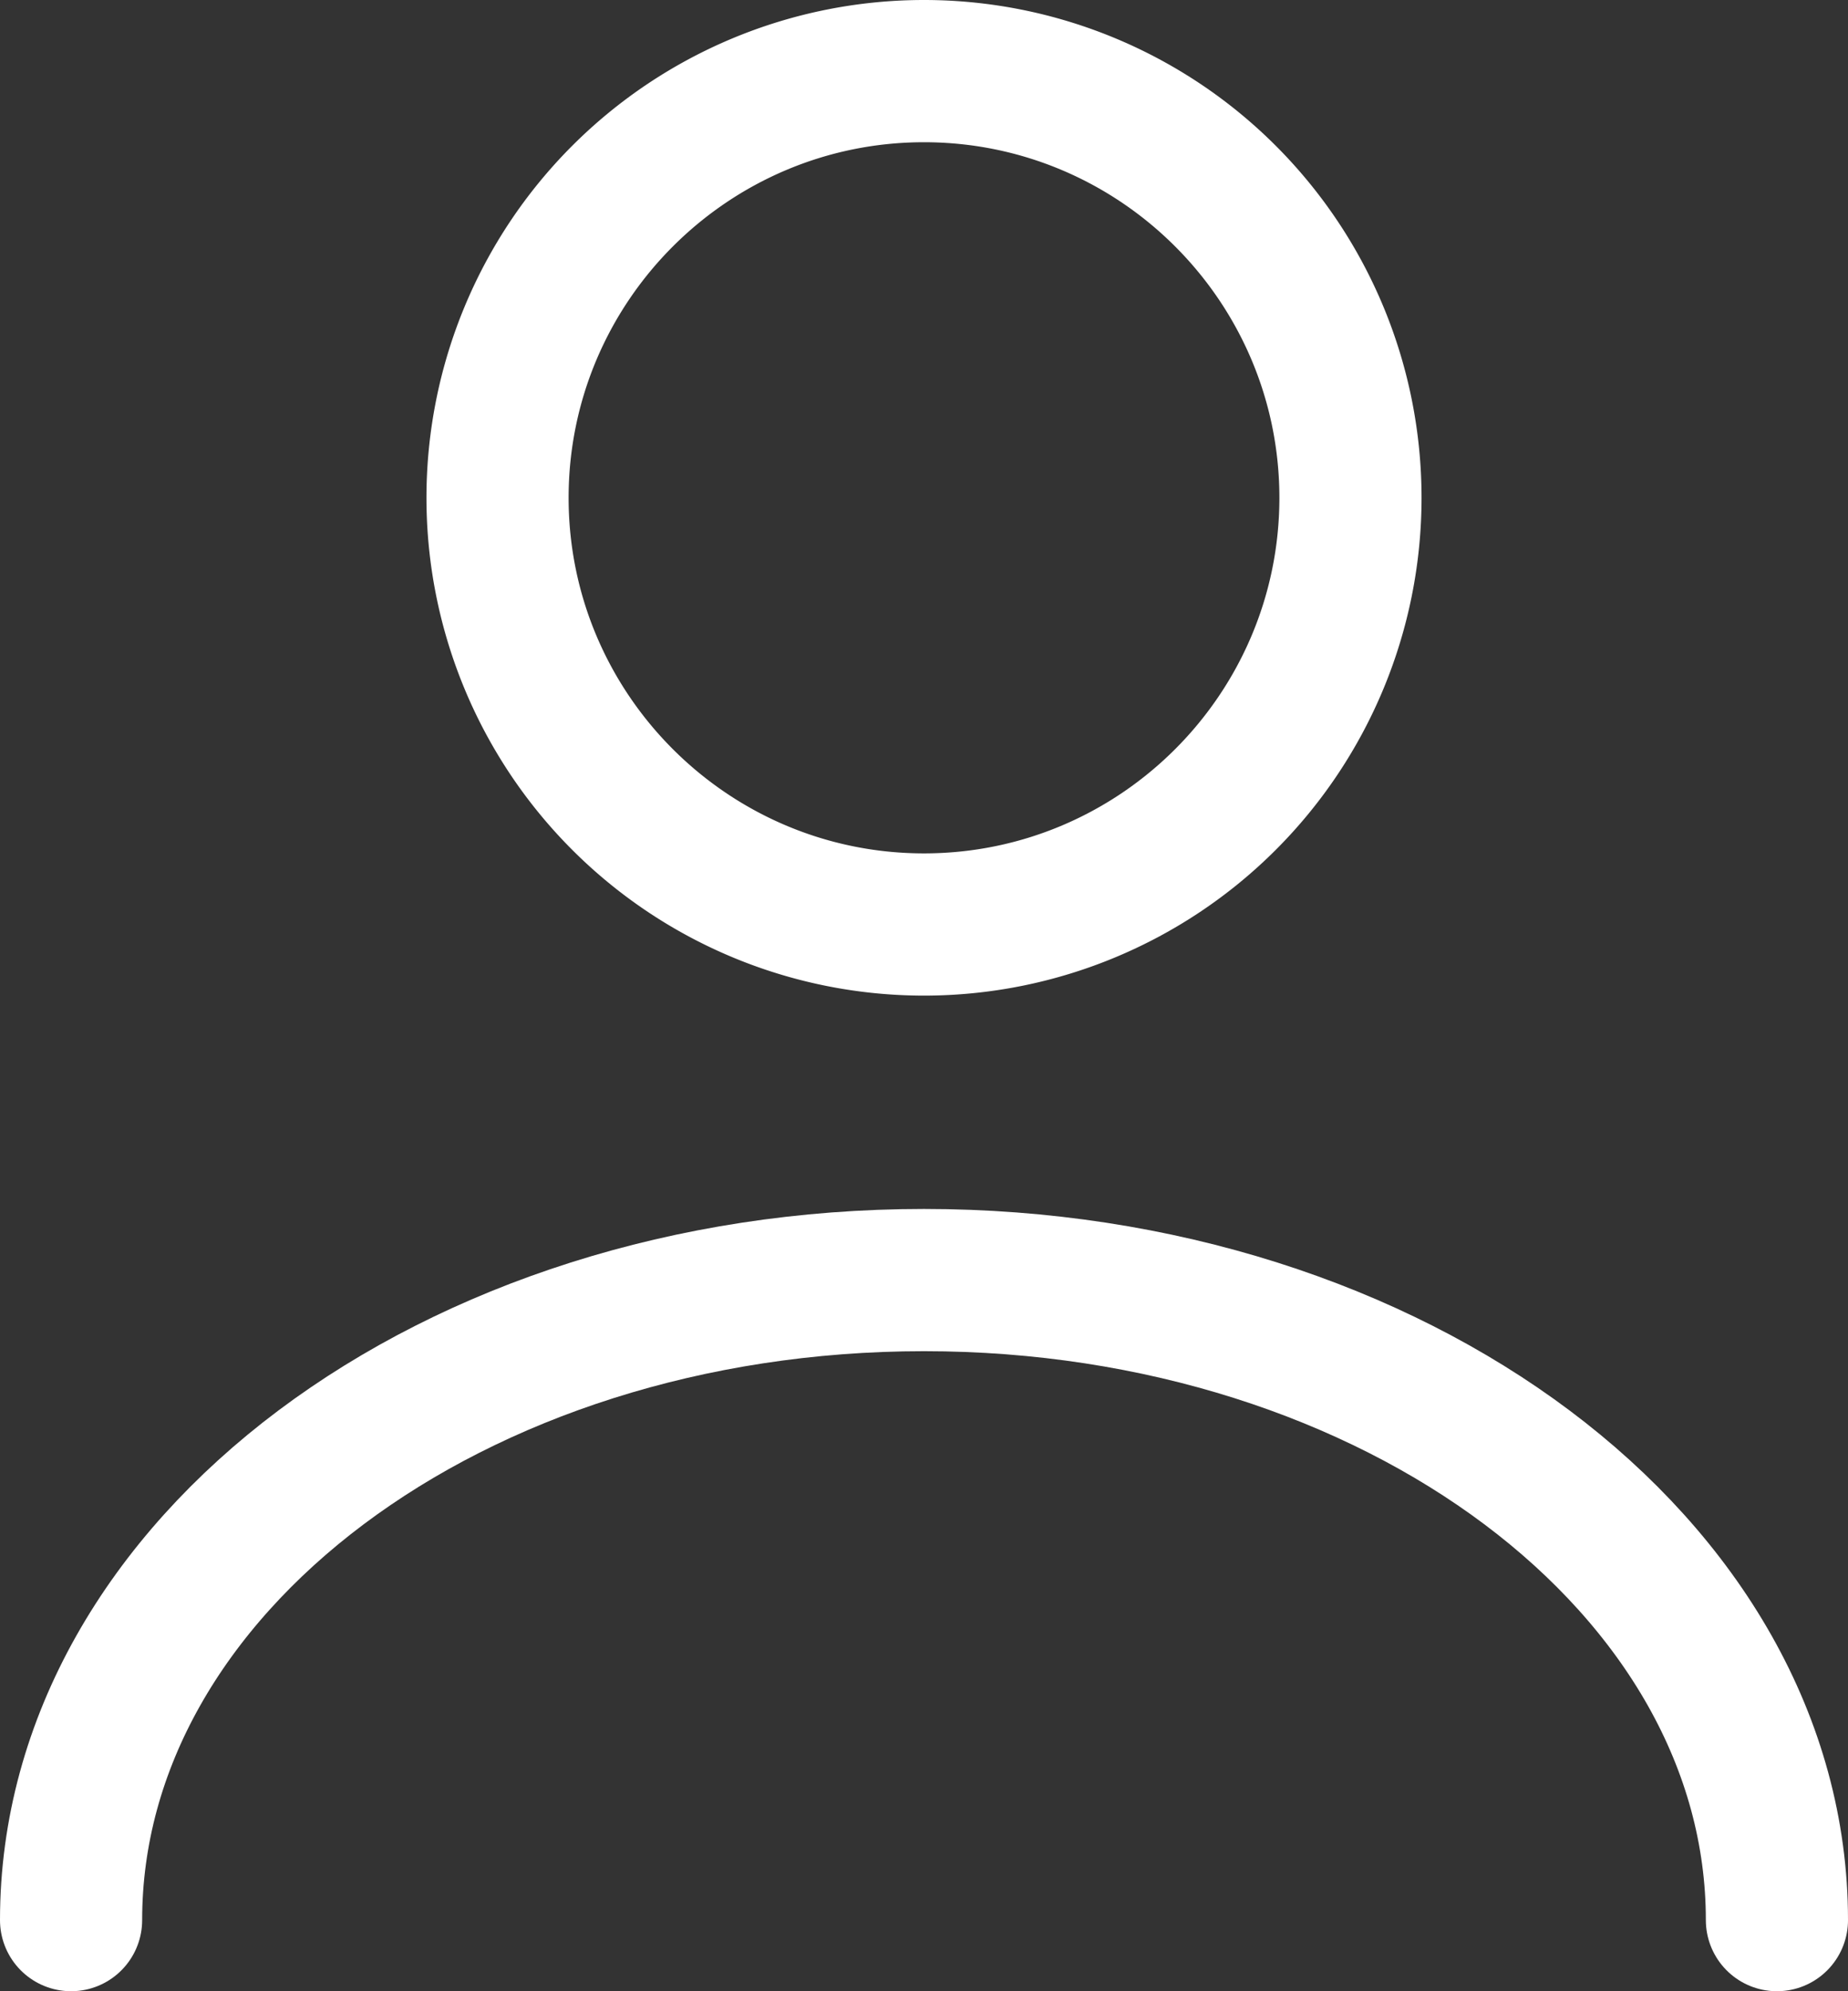 <svg xmlns="http://www.w3.org/2000/svg" width="26" height="28" viewBox="0 0 26 28">
    <rect x="0" y="0" width="26" height="28" fill="#333333" stroke="none"/>
    <g data-name="패스 4" style="fill:none;stroke-linecap:round;stroke-linejoin:round">
        <path d="M14 16a7 7 0 1 0-7-7 7 7 0 0 0 7 7z" style="stroke:none" transform="translate(-1 -2)"/>
        <path d="M14 14c2.757 0 5-2.243 5-5s-2.243-5-5-5-5 2.243-5 5 2.243 5 5 5m0 2a7 7 0 1 1 0-14 7 7 0 0 1 0 14z" style="fill:#fff;stroke:none" transform="translate(-1 -2)"/>
    </g>
    <path data-name="패스 5" d="M27.41 24c0-4.976-5.378-9-12-9s-12 4.024-12 9" transform="translate(-2.41 3)" style="stroke:#fff;stroke-width:2px;fill:none;stroke-linecap:round;stroke-linejoin:round"/>
</svg>
